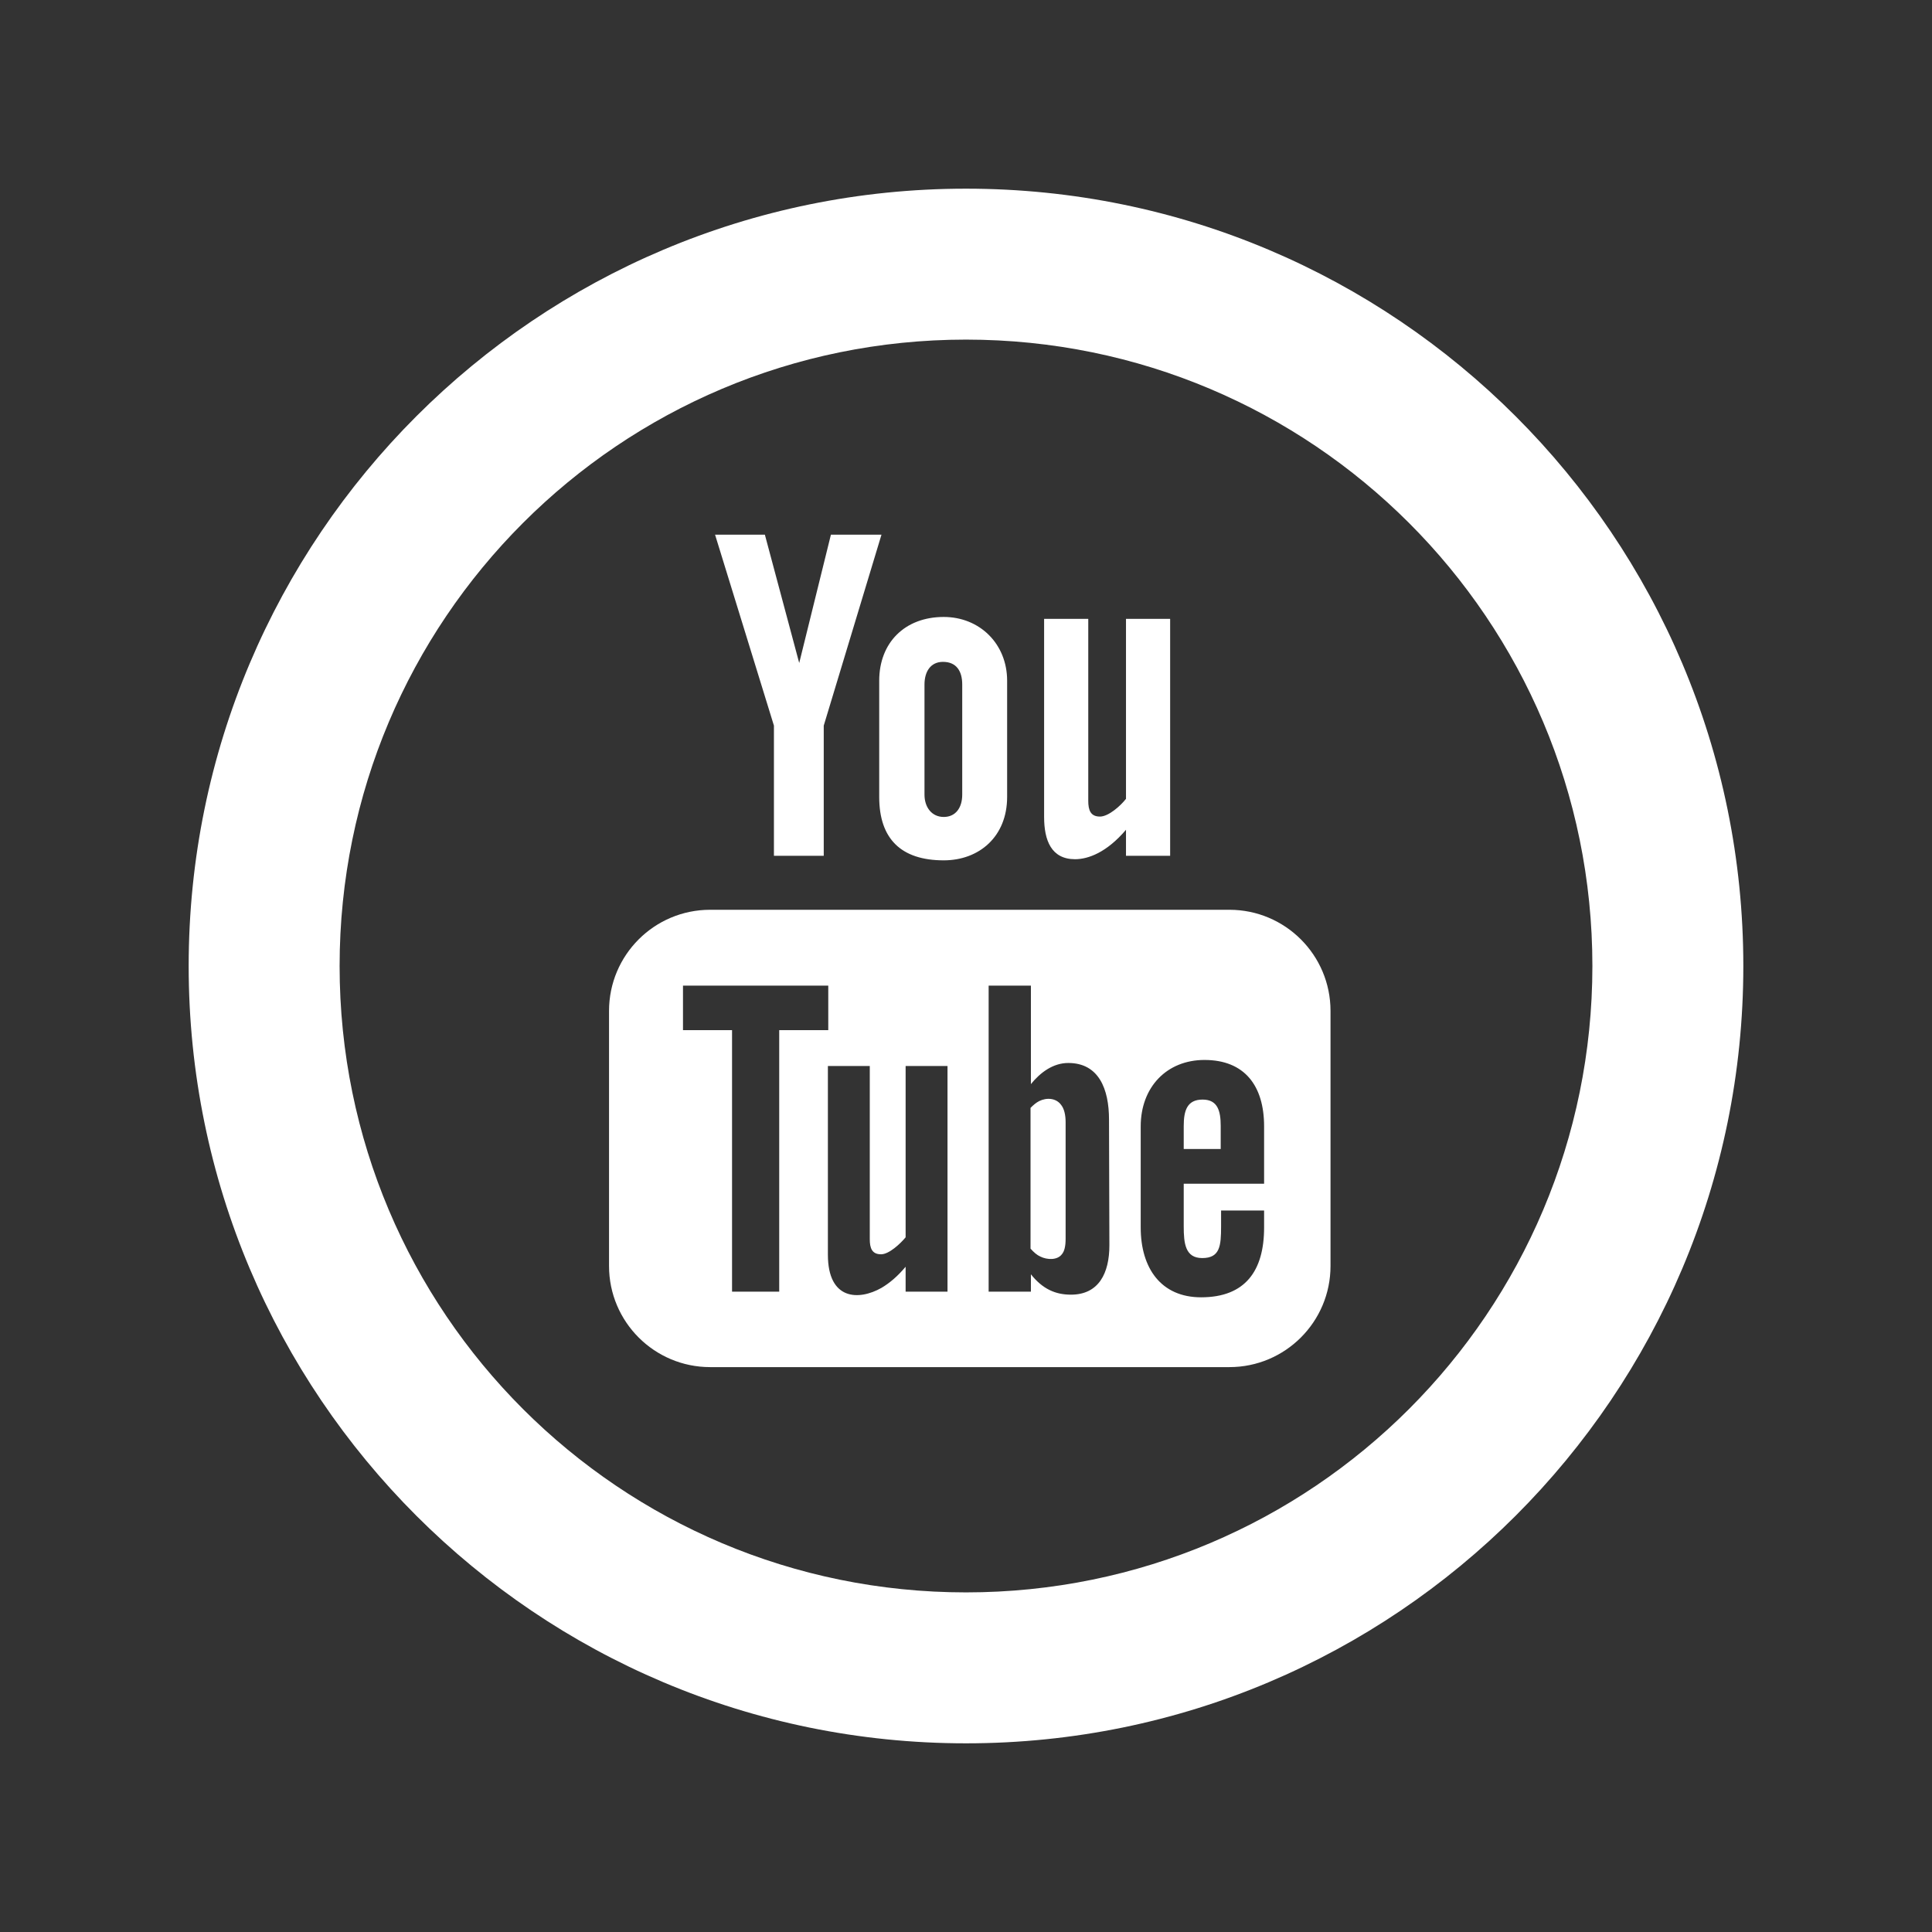 <?xml version="1.0" encoding="utf-8"?>
<!-- Generator: Adobe Illustrator 18.1.1, SVG Export Plug-In . SVG Version: 6.00 Build 0)  -->
<!DOCTYPE svg PUBLIC "-//W3C//DTD SVG 1.1//EN" "http://www.w3.org/Graphics/SVG/1.1/DTD/svg11.dtd">
<svg version="1.1" id="Layer_1" xmlns="http://www.w3.org/2000/svg" xmlns:xlink="http://www.w3.org/1999/xlink" x="0px" y="0px"
	 viewBox="6 -6 512 512" enable-background="new 6 -6 512 512" xml:space="preserve">
<rect x="6" y="-6" width="512" height="512" fill="#333333" stroke="none"/>
<path id="youtube-5-icon" fill="#FFFFFF" d="M262,44C148.2,44,56,136.2,56,250s92.2,206,206,206c113.8,0,206-92.2,206-206
	S375.8,44,262,44z M262,416c-91.7,0-166-74.2-166-166c0-91.7,74.2-166,166-166c91.7,0,166,74.2,166,166C428,341.7,353.8,416,262,416
	z M195.5,135.7h13.2l9.1,34l8.4-34h13.4l-15.3,50.6v34.5h-13.2v-34.5L195.5,135.7z M239,205.2c0,11.1,5.8,16.8,17.1,16.8
	c9.4,0,16.8-6.3,16.8-16.8v-30.8c0-9.8-7.3-16.9-16.8-16.9c-10.3,0-17.1,6.8-17.1,16.9L239,205.2L239,205.2z M251,175.4
	c0-3.4,1.6-6,4.9-6c3.6,0,5.1,2.5,5.1,6v29.2c0,3.4-1.7,5.9-4.9,5.9c-3.2,0-5.1-2.6-5.1-5.9L251,175.4L251,175.4z M304.4,158v47.7
	c-1.4,1.8-4.6,4.7-6.9,4.7c-2.5,0-3.1-1.7-3.1-4.2V158h-11.7v52.5c0,6.2,1.9,11.2,8.2,11.2c3.5,0,8.4-1.8,13.5-7.8v6.9h11.7V158
	H304.4z M287.2,286.8c0.8,1,1.2,2.6,1.2,4.6v30.9c0,1.9-0.3,3.3-1,4.1c-1.2,1.6-3.9,1.5-5.7,0.6c-0.9-0.4-1.7-1.1-2.6-2.1v-37.3
	c0.8-0.8,1.5-1.4,2.3-1.8C283.4,284.8,285.9,285,287.2,286.8z M324.7,285.4c-4.1,0-5,2.9-5,7v6.1h9.8v-6.1
	C329.5,288.4,328.7,285.4,324.7,285.4z M358.6,329.5c0,14.8-12,26.8-26.8,26.8H194.2c-14.8,0-26.8-12-26.8-26.8v-67.6
	c0-14.8,12-26.8,26.8-26.8h137.6c14.8,0,26.8,12,26.8,26.8L358.6,329.5L358.6,329.5z M212.5,267h13v-11.8H187V267h13v69.3h12.5
	L212.5,267L212.5,267z M257.1,276.5h-11.1v45.4c-1.4,1.7-4.4,4.5-6.5,4.5c-2.4,0-3-1.6-3-4v-45.9h-11.1v50c0,12.1,8.2,12.2,14.2,8.8
	c2.2-1.3,4.3-3.1,6.4-5.6v6.6h11.1V276.5L257.1,276.5z M299.9,290.7c0-8.1-2.7-15-10.8-15c-4,0-7.4,2.5-9.9,5.6v-26.1h-11.2v81.1
	h11.2v-4.6c3.1,3.9,6.5,5.4,10.6,5.4c7.4,0,10.2-5.7,10.2-13.1L299.9,290.7L299.9,290.7z M341,292.5c0-10.8-5.2-17.6-15.8-17.6
	c-10,0-16.9,7.2-16.9,17.6v26.8c0,10.8,5.4,18.5,16,18.5c11.7,0,16.7-7,16.7-18.5v-4.5h-11.4v4.2c0,5.2-0.3,8.4-5,8.4
	c-4.5,0-4.9-3.9-4.9-8.4v-11.3H341L341,292.5L341,292.5z"/>
</svg>
